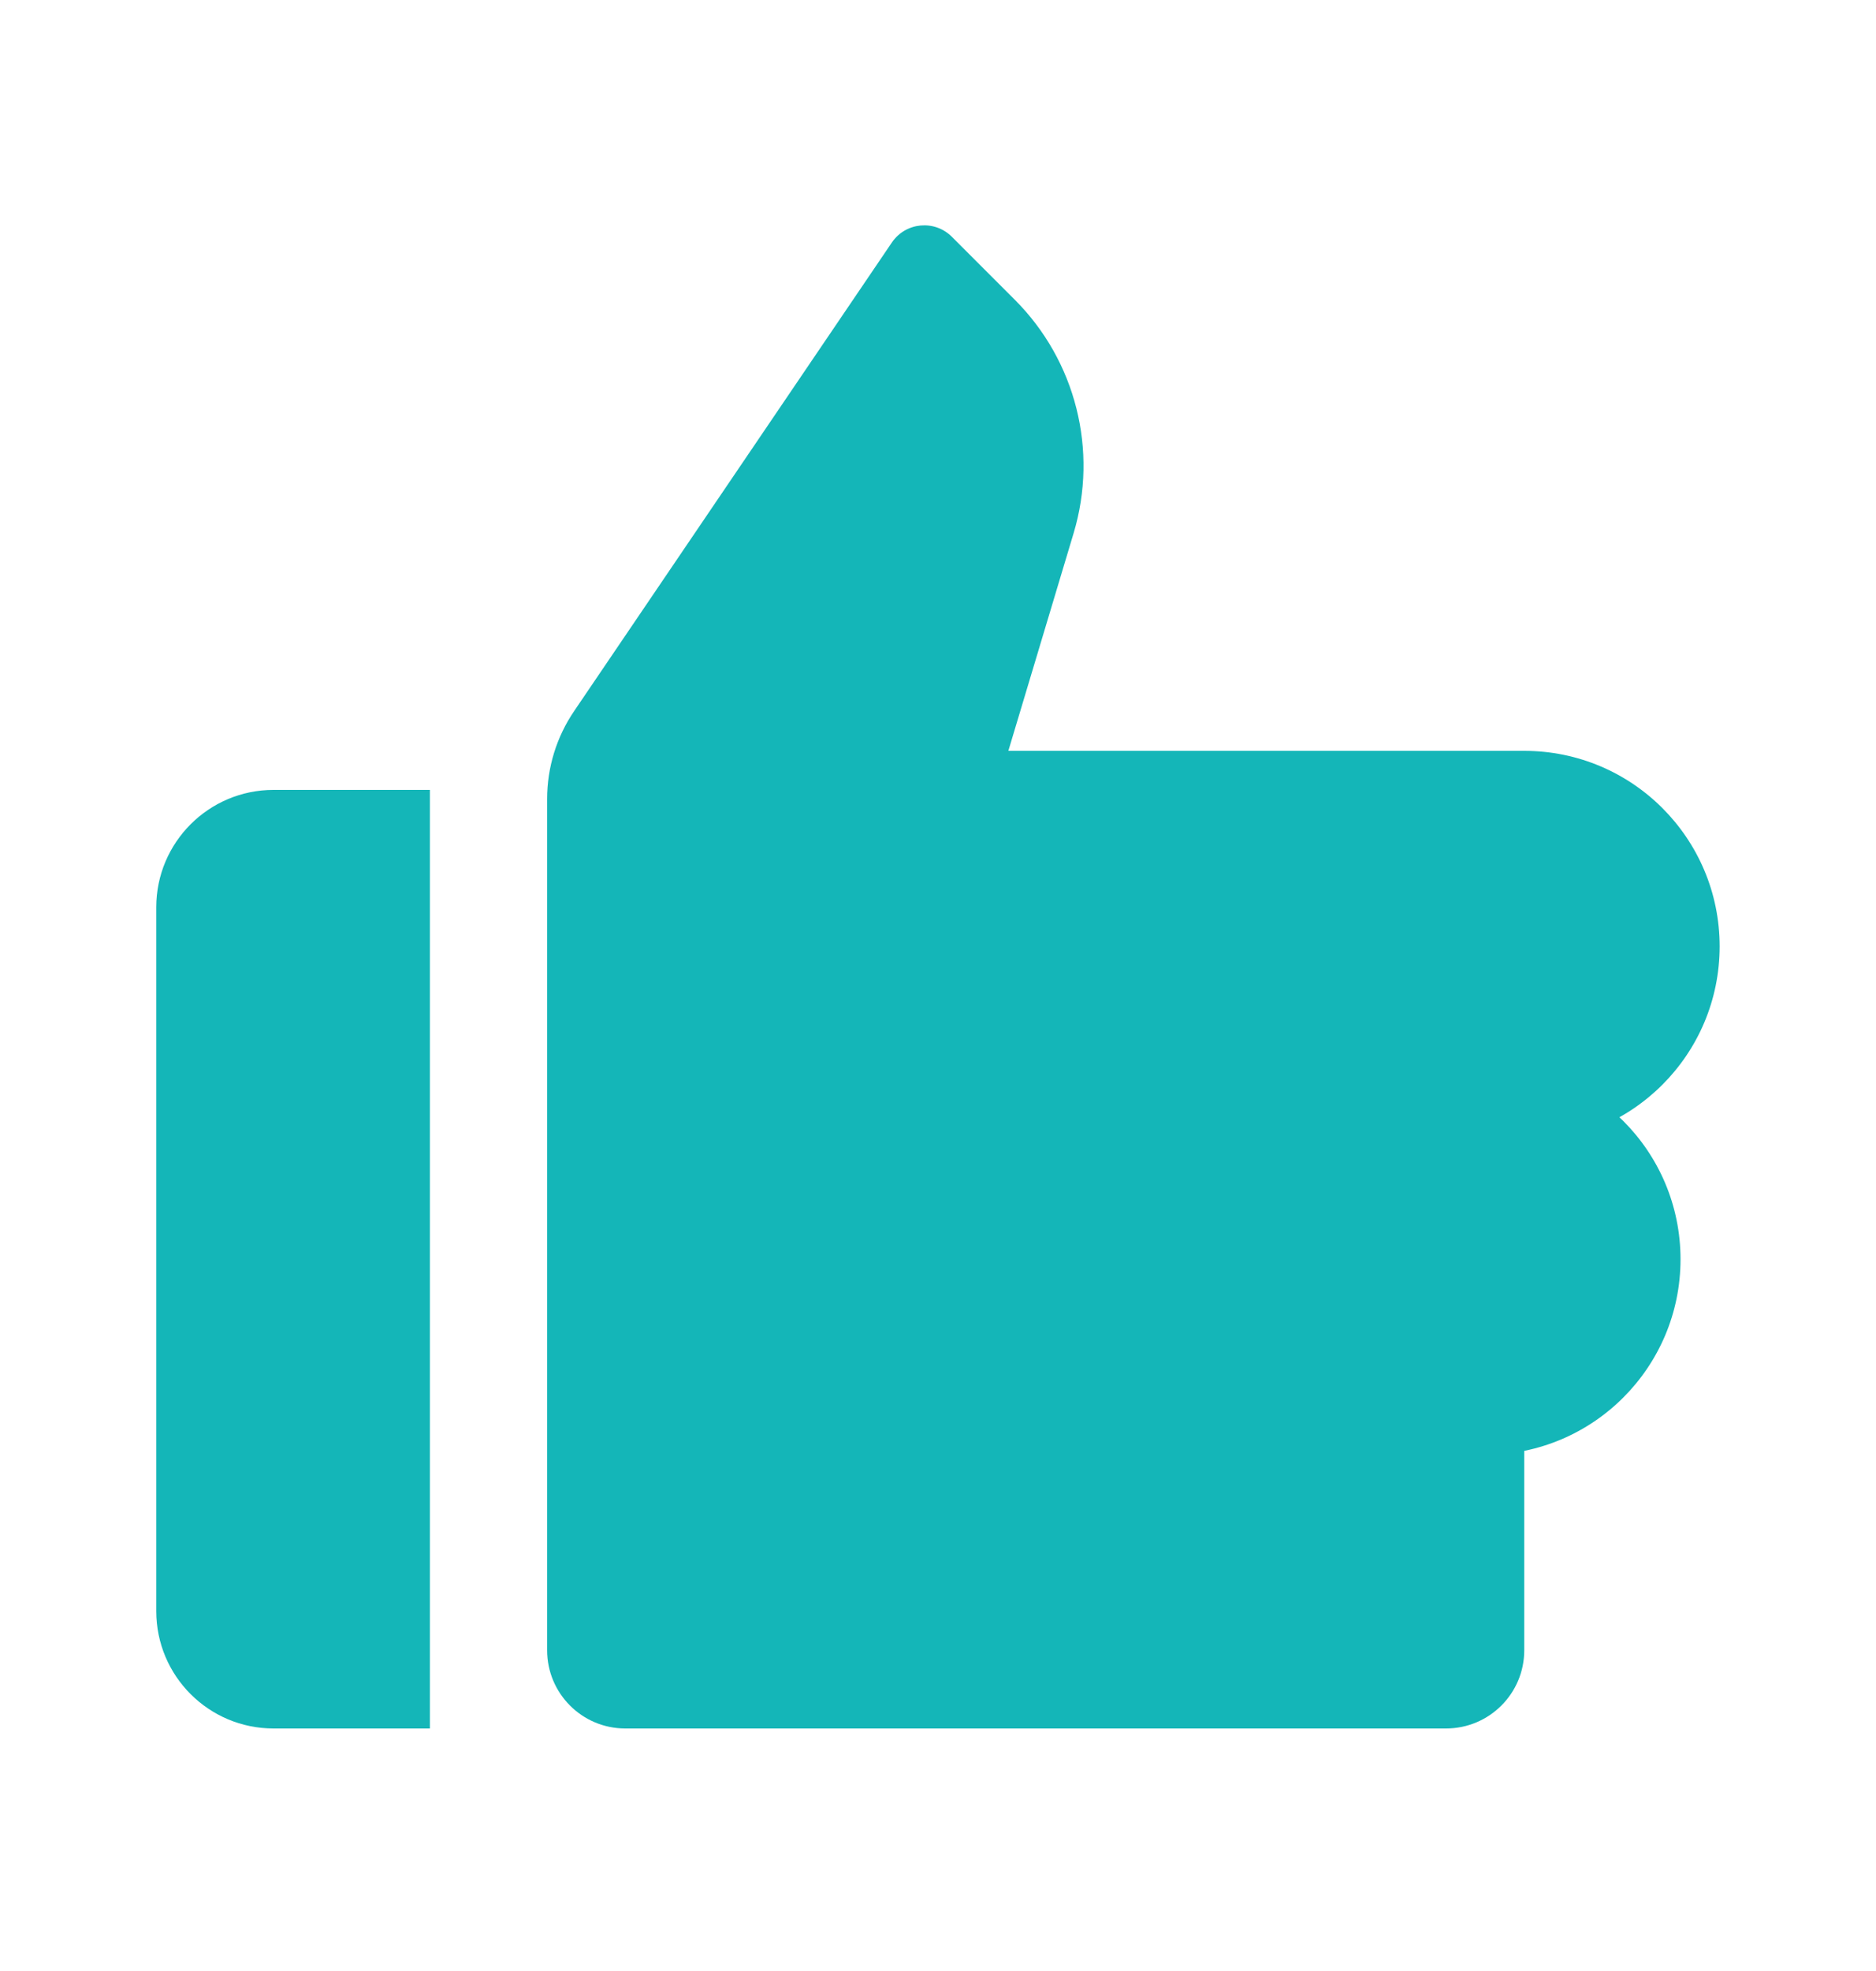             <svg
              width="20"
              height="21"
              viewBox="0 0 20 21"
              fill="none"
              xmlns="http://www.w3.org/2000/svg"
            >
              <path
                d="M4.583 8.416H2.916C2.226 8.416 1.666 8.976 1.666 9.666V17.166C1.666 17.857 2.226 18.416 2.916 18.416H4.583V8.416Z"
                fill="#14B6B8"
              />
              <path
                d="M11.25 10.083C11.25 8.933 12.183 8 13.333 8H16.25C17.401 8 18.333 8.933 18.333 10.083C18.333 11.234 17.401 12.167 16.25 12.167H13.333C12.183 12.167 11.25 11.234 11.25 10.083Z"
                fill="#14B6B8"
              />
              <path
                d="M10.833 13.417C10.833 12.266 11.766 11.334 12.916 11.334H15.833C16.984 11.334 17.916 12.266 17.916 13.417C17.916 14.567 16.984 15.5 15.833 15.5H12.916C11.766 15.5 10.833 14.567 10.833 13.417Z"
                fill="#14B6B8"
              />
              <path
                d="M5.833 8.512C5.833 8.178 5.933 7.852 6.121 7.576L9.508 2.584C9.655 2.367 9.963 2.338 10.148 2.523L10.819 3.194C11.469 3.844 11.71 4.799 11.446 5.68L10.75 8H14.166C15.317 8 16.25 8.933 16.25 10.083V17.583C16.25 18.043 15.877 18.416 15.416 18.416H6.666C6.206 18.416 5.833 18.043 5.833 17.583L5.833 8.512Z"
                fill="#14B6B8"
              />
            </svg>